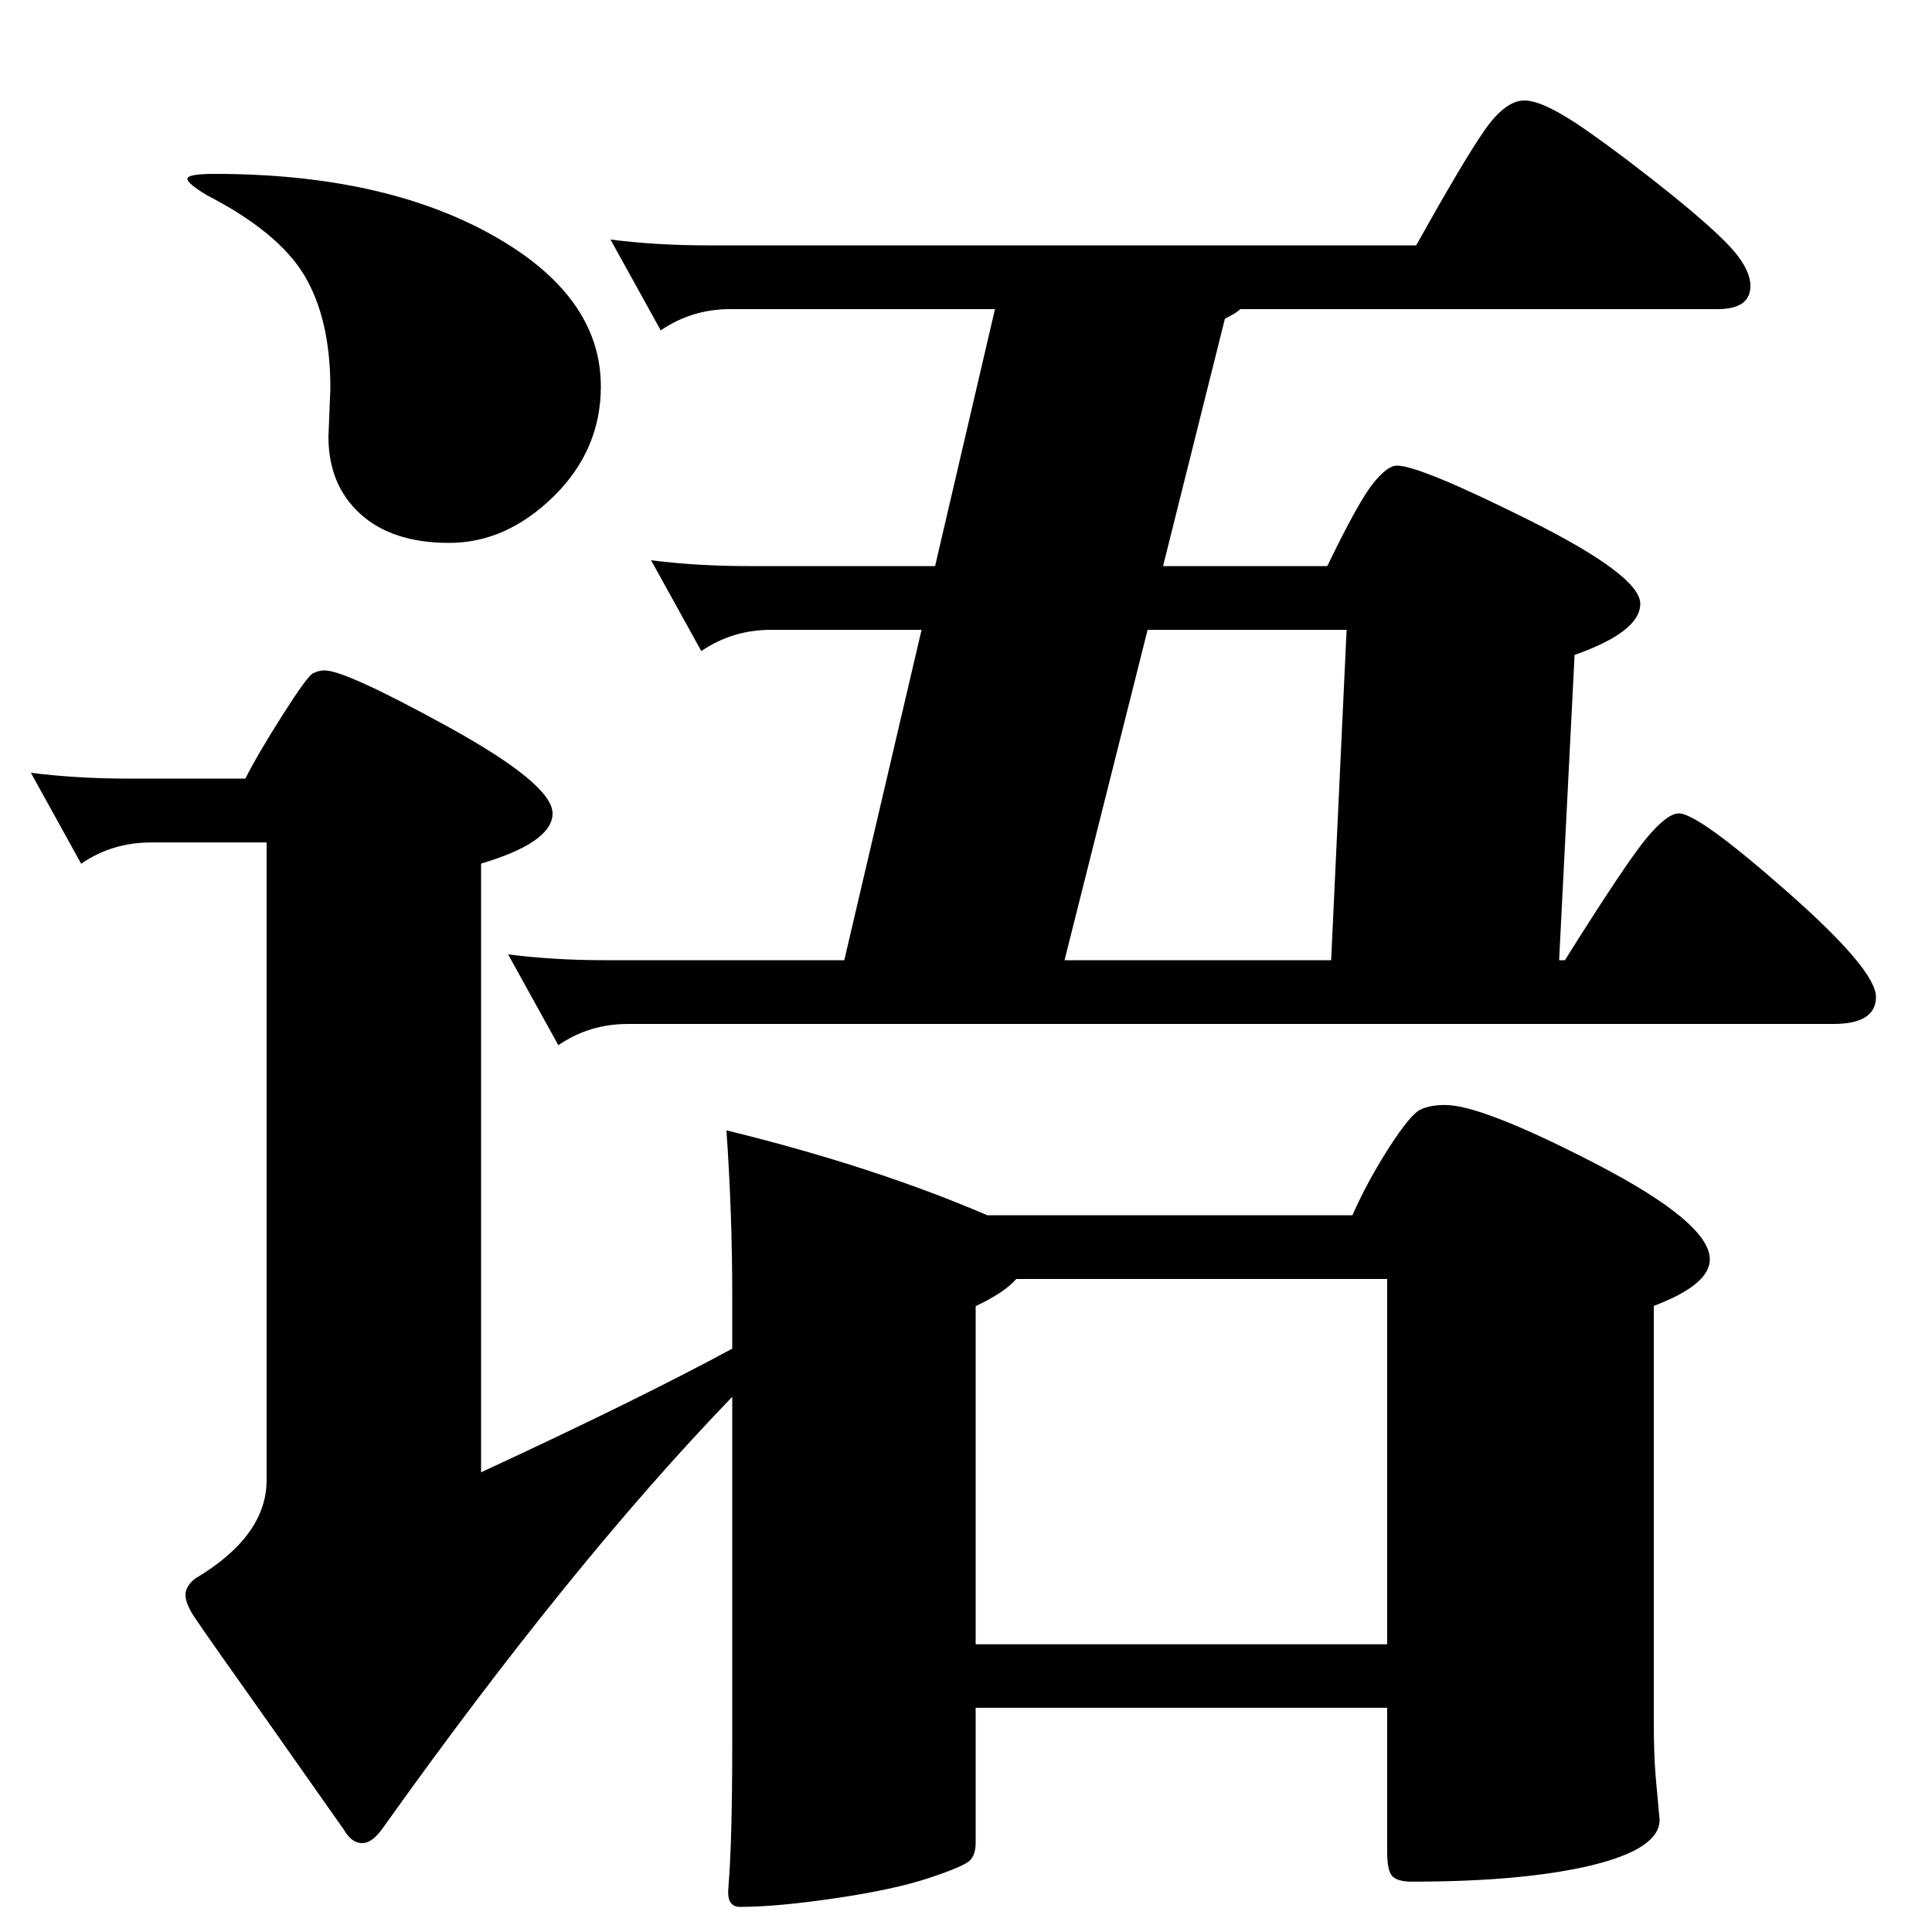 <?xml version="1.0" encoding="utf-8"?>
<!-- Generator: Adobe Illustrator 17.0.0, SVG Export Plug-In . SVG Version: 6.00 Build 0)  -->
<!DOCTYPE svg PUBLIC "-//W3C//DTD SVG 1.1//EN" "http://www.w3.org/Graphics/SVG/1.1/DTD/svg11.dtd">
<svg version="1.1" xmlns="http://www.w3.org/2000/svg" xmlns:xlink="http://www.w3.org/1999/xlink" x="0px" y="0px" width="16px"
	 height="16px" viewBox="-34.375 0 16 16" enable-background="new -34.375 0 16 16" xml:space="preserve">
<g id="Guids">
</g>
<g id="Layer_2">
	<g>
		<path d="M-26.199,10.064h3.024c0.085-0.192,0.187-0.379,0.304-0.561s0.203-0.285,0.256-0.312c0.054-0.027,0.123-0.04,0.208-0.04
			c0.203,0,0.619,0.162,1.248,0.487c0.629,0.326,0.944,0.59,0.944,0.792c0,0.139-0.155,0.268-0.464,0.385v3.439
			c0,0.182,0.005,0.336,0.016,0.464l0.032,0.353c0,0.16-0.187,0.285-0.56,0.376c-0.374,0.09-0.87,0.136-1.488,0.136
			c-0.085,0-0.141-0.016-0.168-0.048c-0.026-0.032-0.04-0.096-0.04-0.192v-1.2h-3.408v1.12c0,0.064-0.016,0.112-0.048,0.145
			c-0.032,0.032-0.144,0.08-0.336,0.144c-0.192,0.064-0.451,0.12-0.776,0.168s-0.589,0.072-0.792,0.072
			c-0.075,0-0.106-0.054-0.096-0.16c0.021-0.245,0.032-0.64,0.032-1.184v-2.88c-0.885,0.917-1.846,2.102-2.88,3.552
			c-0.064,0.096-0.125,0.144-0.184,0.144s-0.109-0.037-0.152-0.111l-0.608-0.864c-0.363-0.512-0.571-0.808-0.624-0.888
			c-0.054-0.08-0.08-0.145-0.08-0.192s0.026-0.093,0.08-0.136c0.395-0.234,0.592-0.507,0.592-0.816v-5.28h-0.96
			c-0.213,0-0.406,0.059-0.576,0.176L-34.119,6.4c0.256,0.032,0.522,0.048,0.8,0.048h0.976c0.064-0.128,0.165-0.301,0.304-0.52
			s0.224-0.336,0.256-0.352c0.032-0.016,0.064-0.024,0.096-0.024c0.117,0,0.461,0.158,1.032,0.472
			c0.57,0.315,0.856,0.552,0.856,0.712c0,0.16-0.198,0.299-0.592,0.416v5.041c0.875-0.405,1.568-0.747,2.08-1.024V10.72
			c0-0.447-0.016-0.901-0.048-1.359C-27.538,9.562-26.818,9.798-26.199,10.064z M-32.599,1.44c0.928,0,1.693,0.168,2.296,0.504
			s0.904,0.755,0.904,1.256c0,0.352-0.131,0.656-0.392,0.912c-0.262,0.256-0.549,0.384-0.864,0.384c-0.315,0-0.56-0.08-0.736-0.24
			c-0.176-0.16-0.264-0.373-0.264-0.64l0.016-0.4c0-0.384-0.072-0.696-0.216-0.936c-0.144-0.24-0.414-0.461-0.808-0.664
			c-0.106-0.064-0.16-0.109-0.16-0.136C-32.823,1.454-32.749,1.44-32.599,1.44z M-26.135,2.56h-2.192
			c-0.213,0-0.405,0.059-0.576,0.176l-0.416-0.752c0.256,0.032,0.522,0.048,0.8,0.048h5.872c0.256-0.458,0.442-0.773,0.56-0.944
			c0.117-0.17,0.229-0.256,0.336-0.256c0.106,0,0.274,0.08,0.504,0.24c0.229,0.16,0.469,0.342,0.72,0.544
			c0.25,0.203,0.421,0.357,0.512,0.464s0.136,0.203,0.136,0.288c0,0.128-0.091,0.192-0.272,0.192h-3.952
			c-0.021,0.021-0.064,0.048-0.128,0.08l-0.512,2.048h1.36c0.17-0.352,0.296-0.579,0.376-0.68c0.08-0.101,0.146-0.152,0.2-0.152
			c0.128,0,0.496,0.152,1.104,0.456S-20.791,4.846-20.791,5c0,0.155-0.182,0.296-0.544,0.424l-0.128,2.528h0.048
			c0.341-0.544,0.568-0.883,0.68-1.016c0.112-0.133,0.2-0.2,0.264-0.2c0.107,0,0.405,0.216,0.896,0.648
			c0.491,0.432,0.736,0.723,0.736,0.872c0,0.149-0.118,0.224-0.352,0.224h-9.984c-0.214,0-0.406,0.059-0.576,0.176l-0.416-0.752
			c0.256,0.032,0.522,0.048,0.8,0.048h1.984l0.64-2.736h-1.248c-0.213,0-0.405,0.059-0.576,0.176l-0.416-0.752
			c0.256,0.032,0.522,0.048,0.8,0.048h1.552L-26.135,2.56z M-22.887,13.616v-3.024h-3.072c-0.064,0.075-0.176,0.149-0.336,0.225v2.8
			H-22.887z M-24.871,5.216l-0.688,2.736h2.208l0.128-2.736H-24.871z"/>
	</g>
</g>
</svg>
